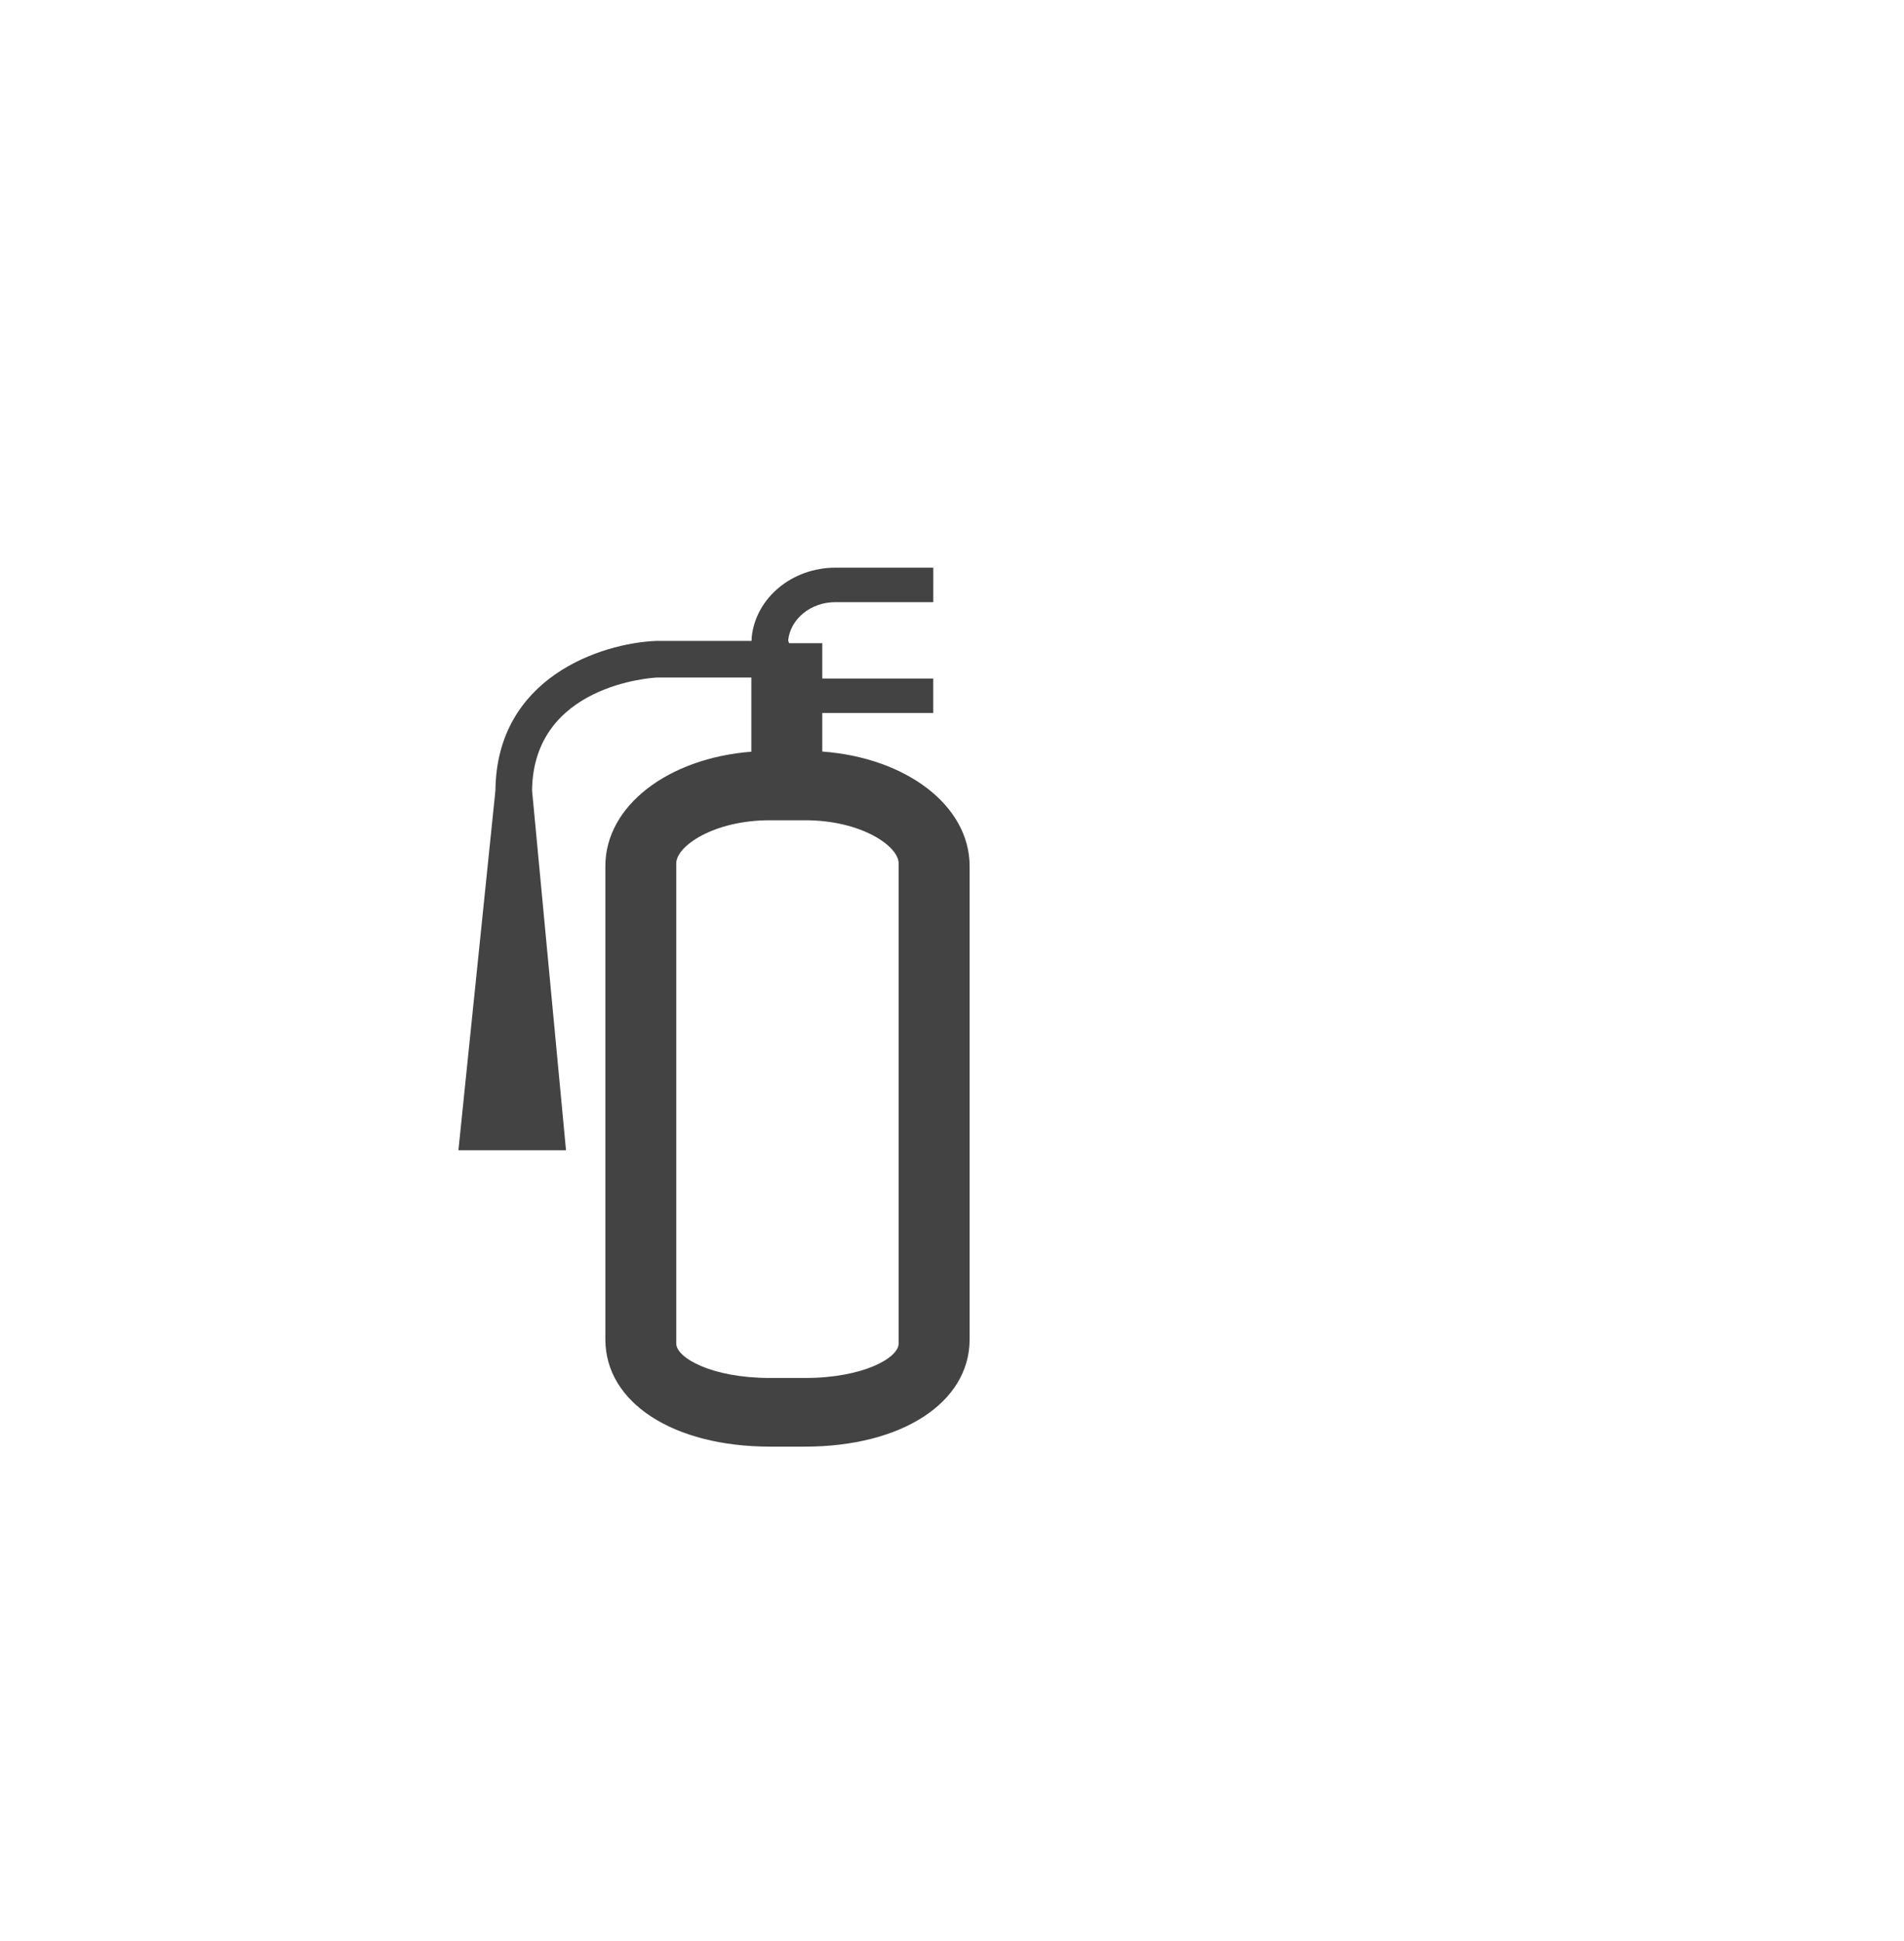 <?xml version="1.0" encoding="utf-8"?>
<!-- Generator: Adobe Illustrator 15.0.0, SVG Export Plug-In . SVG Version: 6.00 Build 0)  -->
<!DOCTYPE svg PUBLIC "-//W3C//DTD SVG 1.0//EN" "http://www.w3.org/TR/2001/REC-SVG-20010904/DTD/svg10.dtd">
<svg version="1.0" id="Layer_1" xmlns="http://www.w3.org/2000/svg" xmlns:xlink="http://www.w3.org/1999/xlink" x="0px" y="0px"
	 width="52px" height="53px" viewBox="0 0 52 53" enable-background="new 0 0 52 53" xml:space="preserve">
<path fill="#434343" d="M22.457,20.521v-1.054h3.031v-0.94h-3.031v-0.965h-0.906c-0.005-0.027-0.022-0.051-0.025-0.078
	c0.06-0.584,0.616-1.043,1.291-1.043h2.672V15.5h-2.672c-1.188,0-2.168,0.826-2.285,1.879L20.525,17.5h-2.609
	c-1.51,0.064-4.354,1.002-4.385,4.078l-1.011,9.828h2.938l-0.927-9.824c0.033-2.887,3.289-3.076,3.406-3.082h2.583v2.025
	c-2.27,0.176-3.987,1.477-3.987,3.123v12.924c0,1.724,1.851,2.928,4.502,2.928h0.945c2.65,0,4.501-1.204,4.501-2.928V23.648
	C26.48,21.992,24.744,20.688,22.457,20.521z M24.543,36.684c0,0.394-0.971,0.941-2.554,0.941h-0.965
	c-1.583,0-2.555-0.549-2.555-0.941v-13.11c0-0.47,1.02-1.177,2.555-1.177h0.965c1.535,0,2.554,0.707,2.554,1.177V36.684z"/>
</svg>
